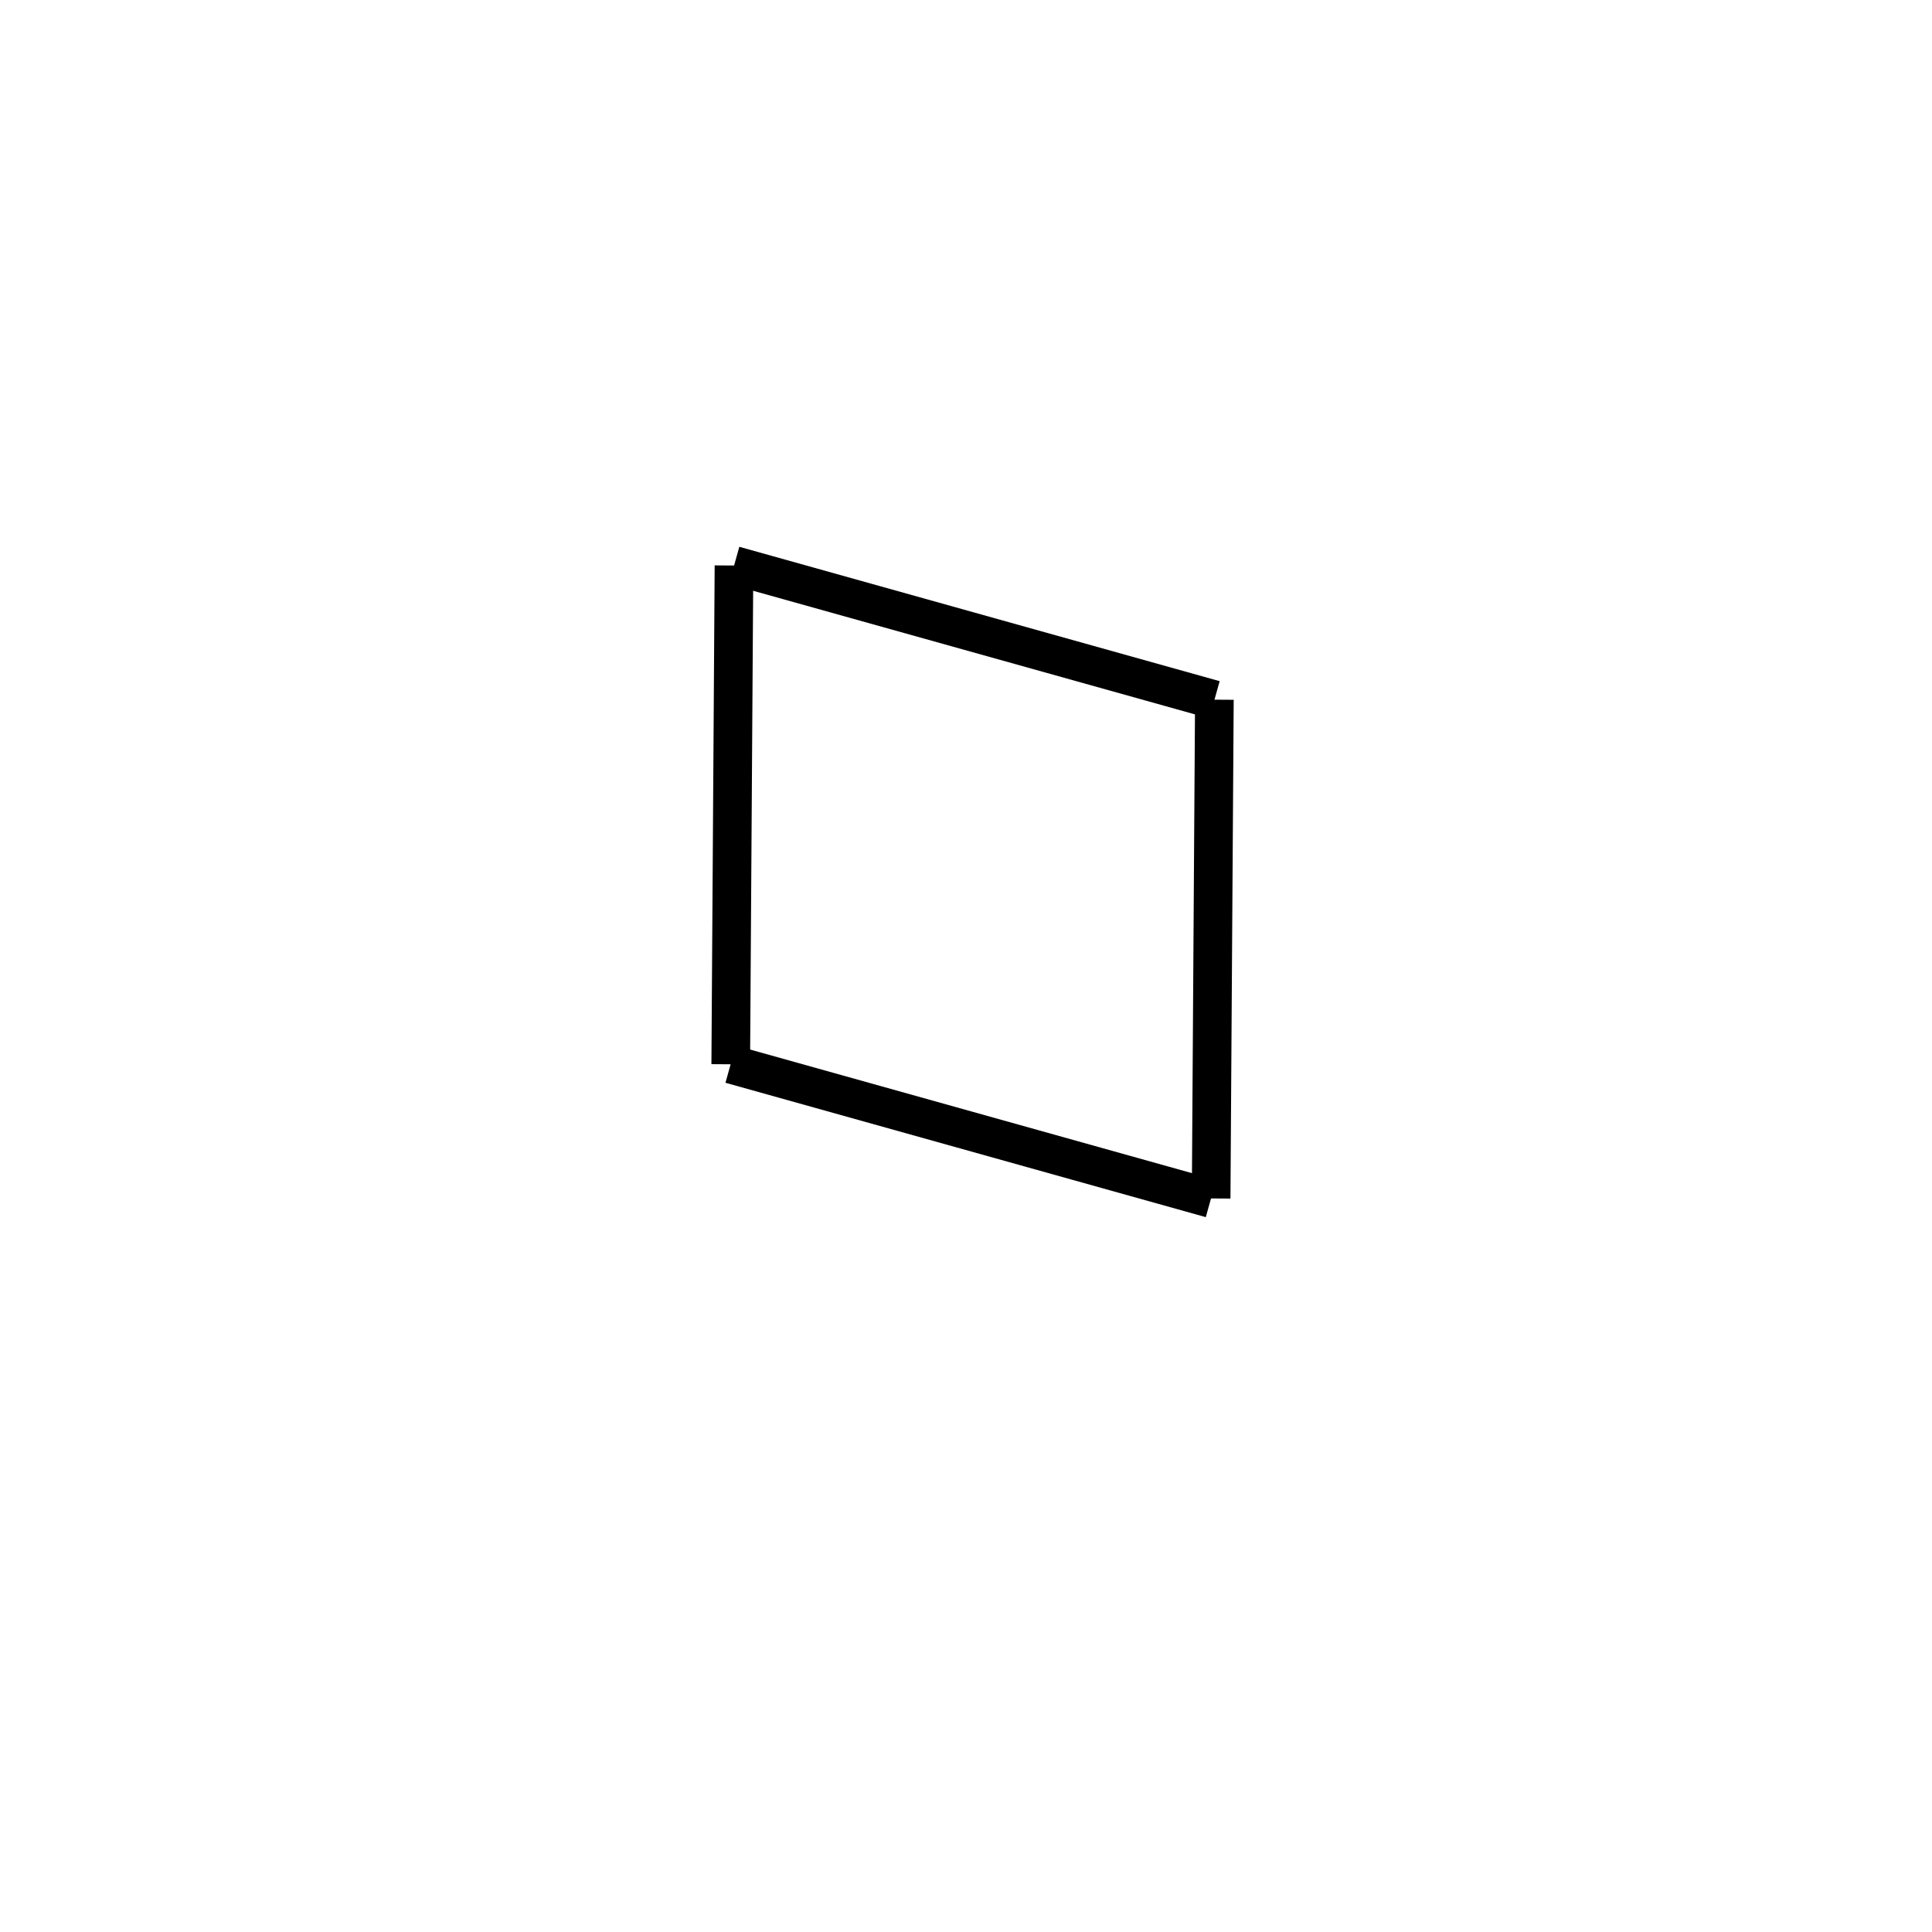 <!-- Este archivo es creado automaticamente por el generador de contenido del programa contornos version 1.1. Este elementos es el numero 285 de la serie actual-->
<svg xmlns="http://www.w3.org/2000/svg" height="100" width="100">
<line x1="37.998" y1="29.265" x2="62.86" y2="36.22" stroke-width="2" stroke="black" />
<line x1="62.856" y1="36.215" x2="62.688" y2="62.031" stroke-width="2" stroke="black" />
<line x1="37.819" y1="55.081" x2="62.681" y2="62.036" stroke-width="2" stroke="black" />
<line x1="37.991" y1="29.271" x2="37.823" y2="55.087" stroke-width="2" stroke="black" />
</svg>
